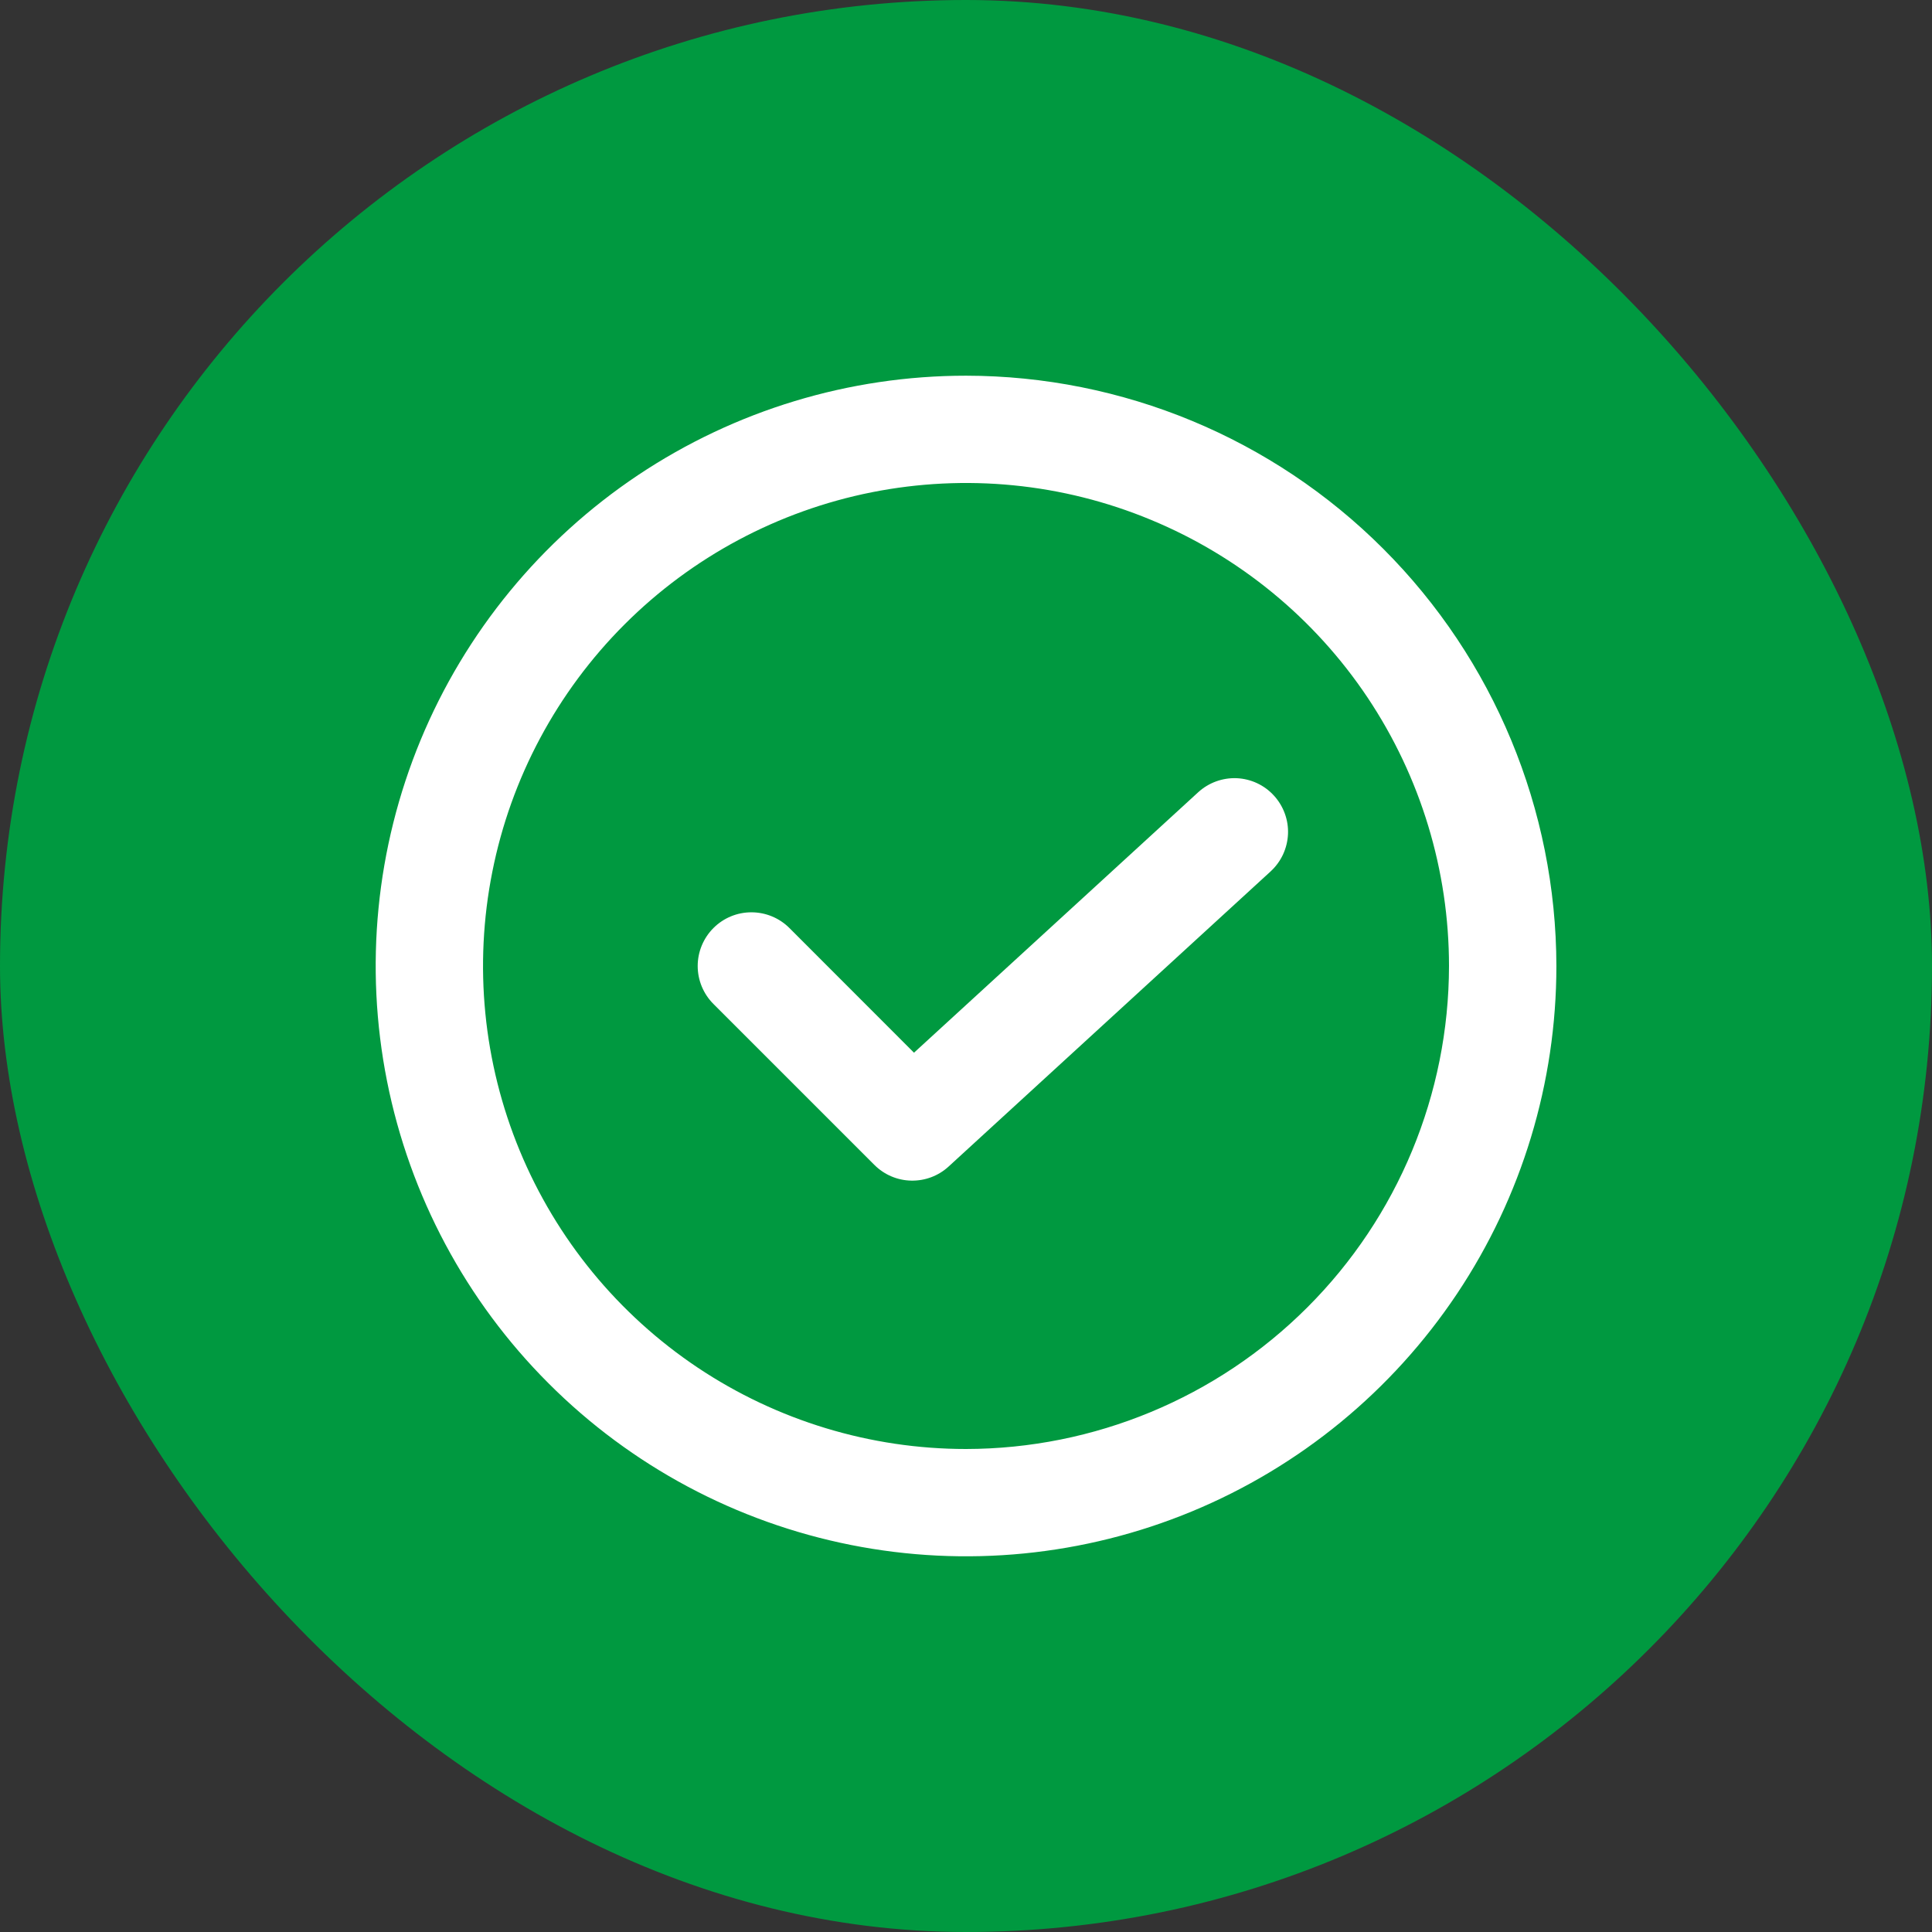 <svg width="24" height="24" viewBox="0 0 24 24" fill="none" xmlns="http://www.w3.org/2000/svg">
<rect x="0" y="0" width="24" height="24" fill="#333333" stroke="none"/>
<rect width="24" height="24" rx="12" fill="#009940"/>
<path d="M12 4.667C10.55 4.667 9.132 5.097 7.926 5.902C6.72 6.708 5.78 7.854 5.225 9.193C4.67 10.534 4.525 12.008 4.808 13.431C5.091 14.853 5.789 16.16 6.815 17.185C7.84 18.211 9.147 18.909 10.57 19.192C11.992 19.475 13.467 19.33 14.807 18.775C16.147 18.22 17.292 17.28 18.098 16.074C18.904 14.868 19.334 13.45 19.334 12C19.331 10.056 18.558 8.192 17.183 6.817C15.809 5.442 13.944 4.669 12 4.667ZM12 18C10.814 18 9.654 17.648 8.667 16.989C7.68 16.329 6.911 15.392 6.457 14.296C6.003 13.2 5.884 11.993 6.116 10.829C6.347 9.665 6.919 8.596 7.758 7.757C8.597 6.918 9.666 6.347 10.83 6.115C11.994 5.884 13.2 6.002 14.296 6.457C15.393 6.911 16.33 7.68 16.989 8.666C17.648 9.653 18 10.813 18 12C17.998 13.591 17.366 15.116 16.241 16.24C15.116 17.365 13.591 17.998 12 18ZM15.825 9.883C15.884 9.947 15.93 10.023 15.96 10.105C15.99 10.187 16.004 10.274 16 10.362C15.996 10.449 15.975 10.535 15.938 10.615C15.901 10.694 15.849 10.765 15.784 10.825L11.784 14.491C11.658 14.607 11.491 14.67 11.319 14.666C11.148 14.663 10.984 14.593 10.862 14.471L8.862 12.471C8.737 12.346 8.667 12.176 8.667 12C8.667 11.823 8.738 11.653 8.863 11.528C8.988 11.403 9.157 11.333 9.334 11.333C9.511 11.333 9.681 11.403 9.806 11.528L11.354 13.077L14.884 9.842C15.014 9.723 15.186 9.66 15.363 9.667C15.539 9.675 15.706 9.752 15.825 9.883Z" fill="white"/>
</svg>
